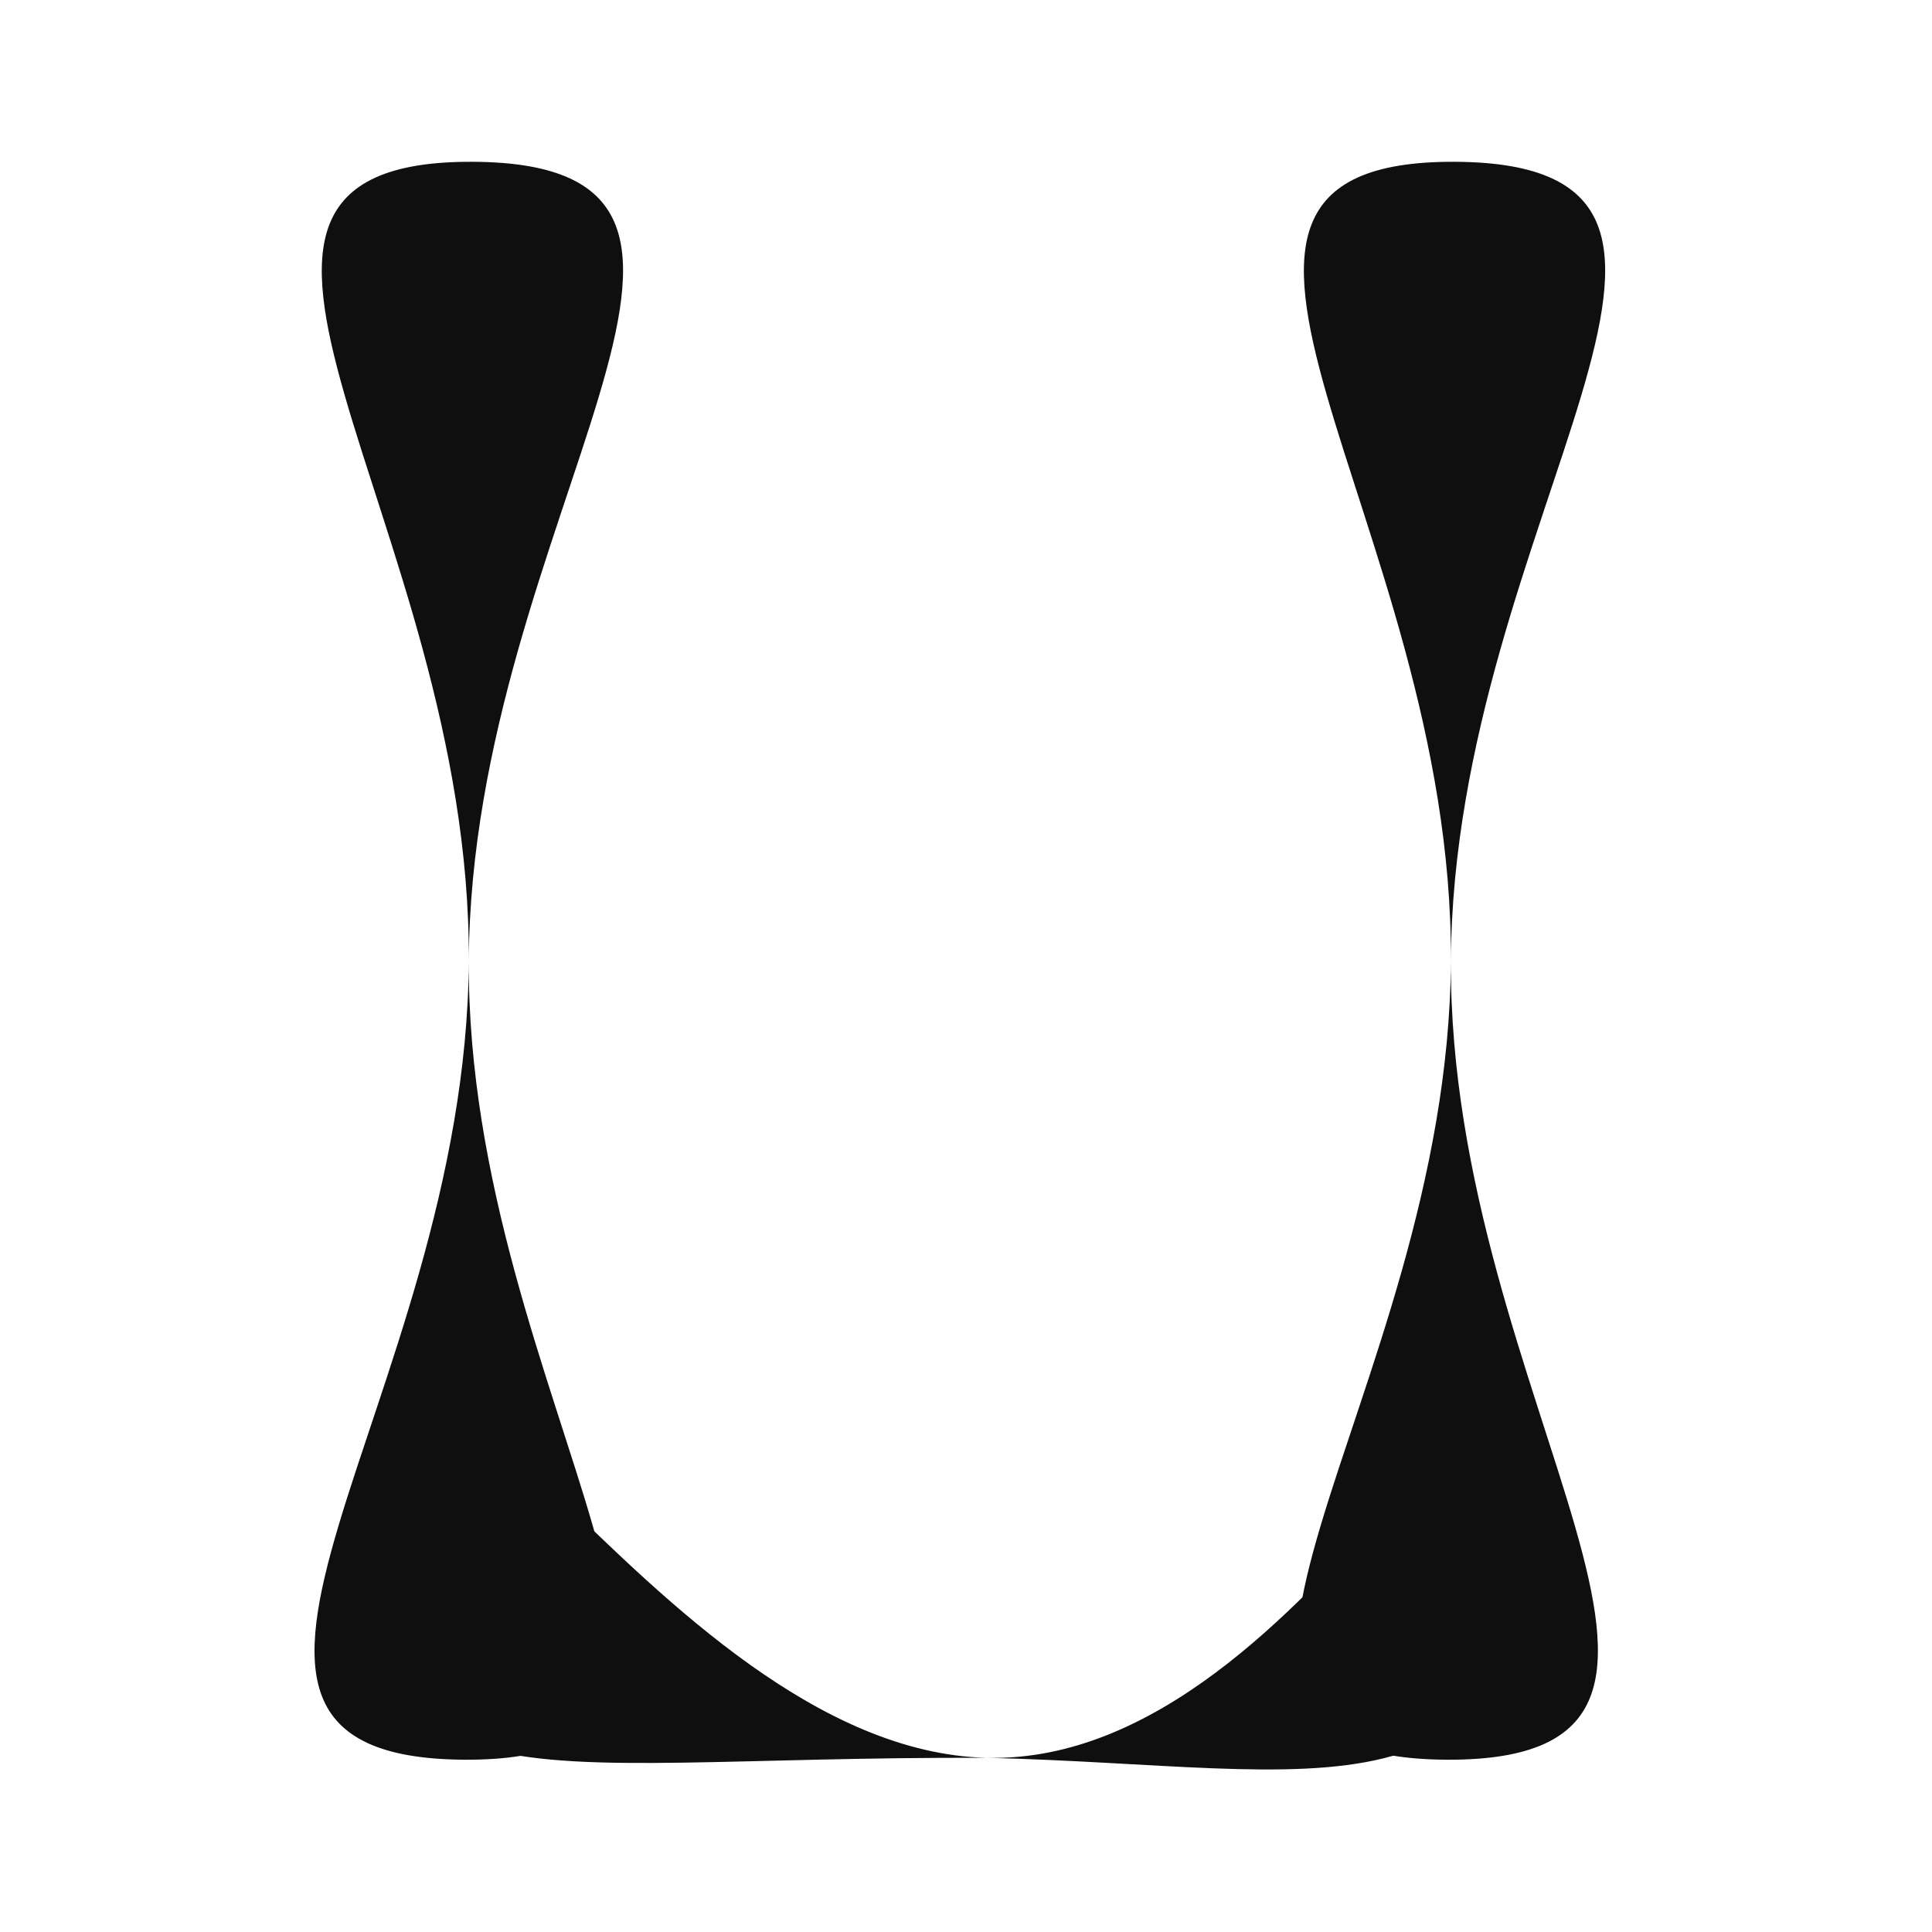 <svg width="240" height="240" viewBox="0 0 240 240" fill="none" xmlns="http://www.w3.org/2000/svg">
<path d="M58.235 119.348C57.947 174.162 99.818 218.819 57.713 218.597C15.608 218.376 57.947 174.162 58.235 119.348C58.523 64.534 16.652 19.877 58.757 20.098C100.862 20.32 58.523 64.534 58.235 119.348Z" fill="#0F0F0F"/>
<path d="M180.235 119.348C179.947 174.162 221.818 218.819 179.713 218.597C137.608 218.376 179.947 174.162 180.235 119.348C180.524 64.534 138.652 19.877 180.757 20.098C222.862 20.32 180.524 64.534 180.235 119.348Z" fill="#0F0F0F"/>
<path d="M122.61 218.363C164.232 219.349 191.733 144.057 190.735 186.151C189.737 228.245 164.232 219.349 122.61 218.363C61.661 218.127 44.791 227.064 45.789 184.971C46.787 142.877 80.987 217.376 122.61 218.363Z" fill="#0F0F0F"/>
</svg>

